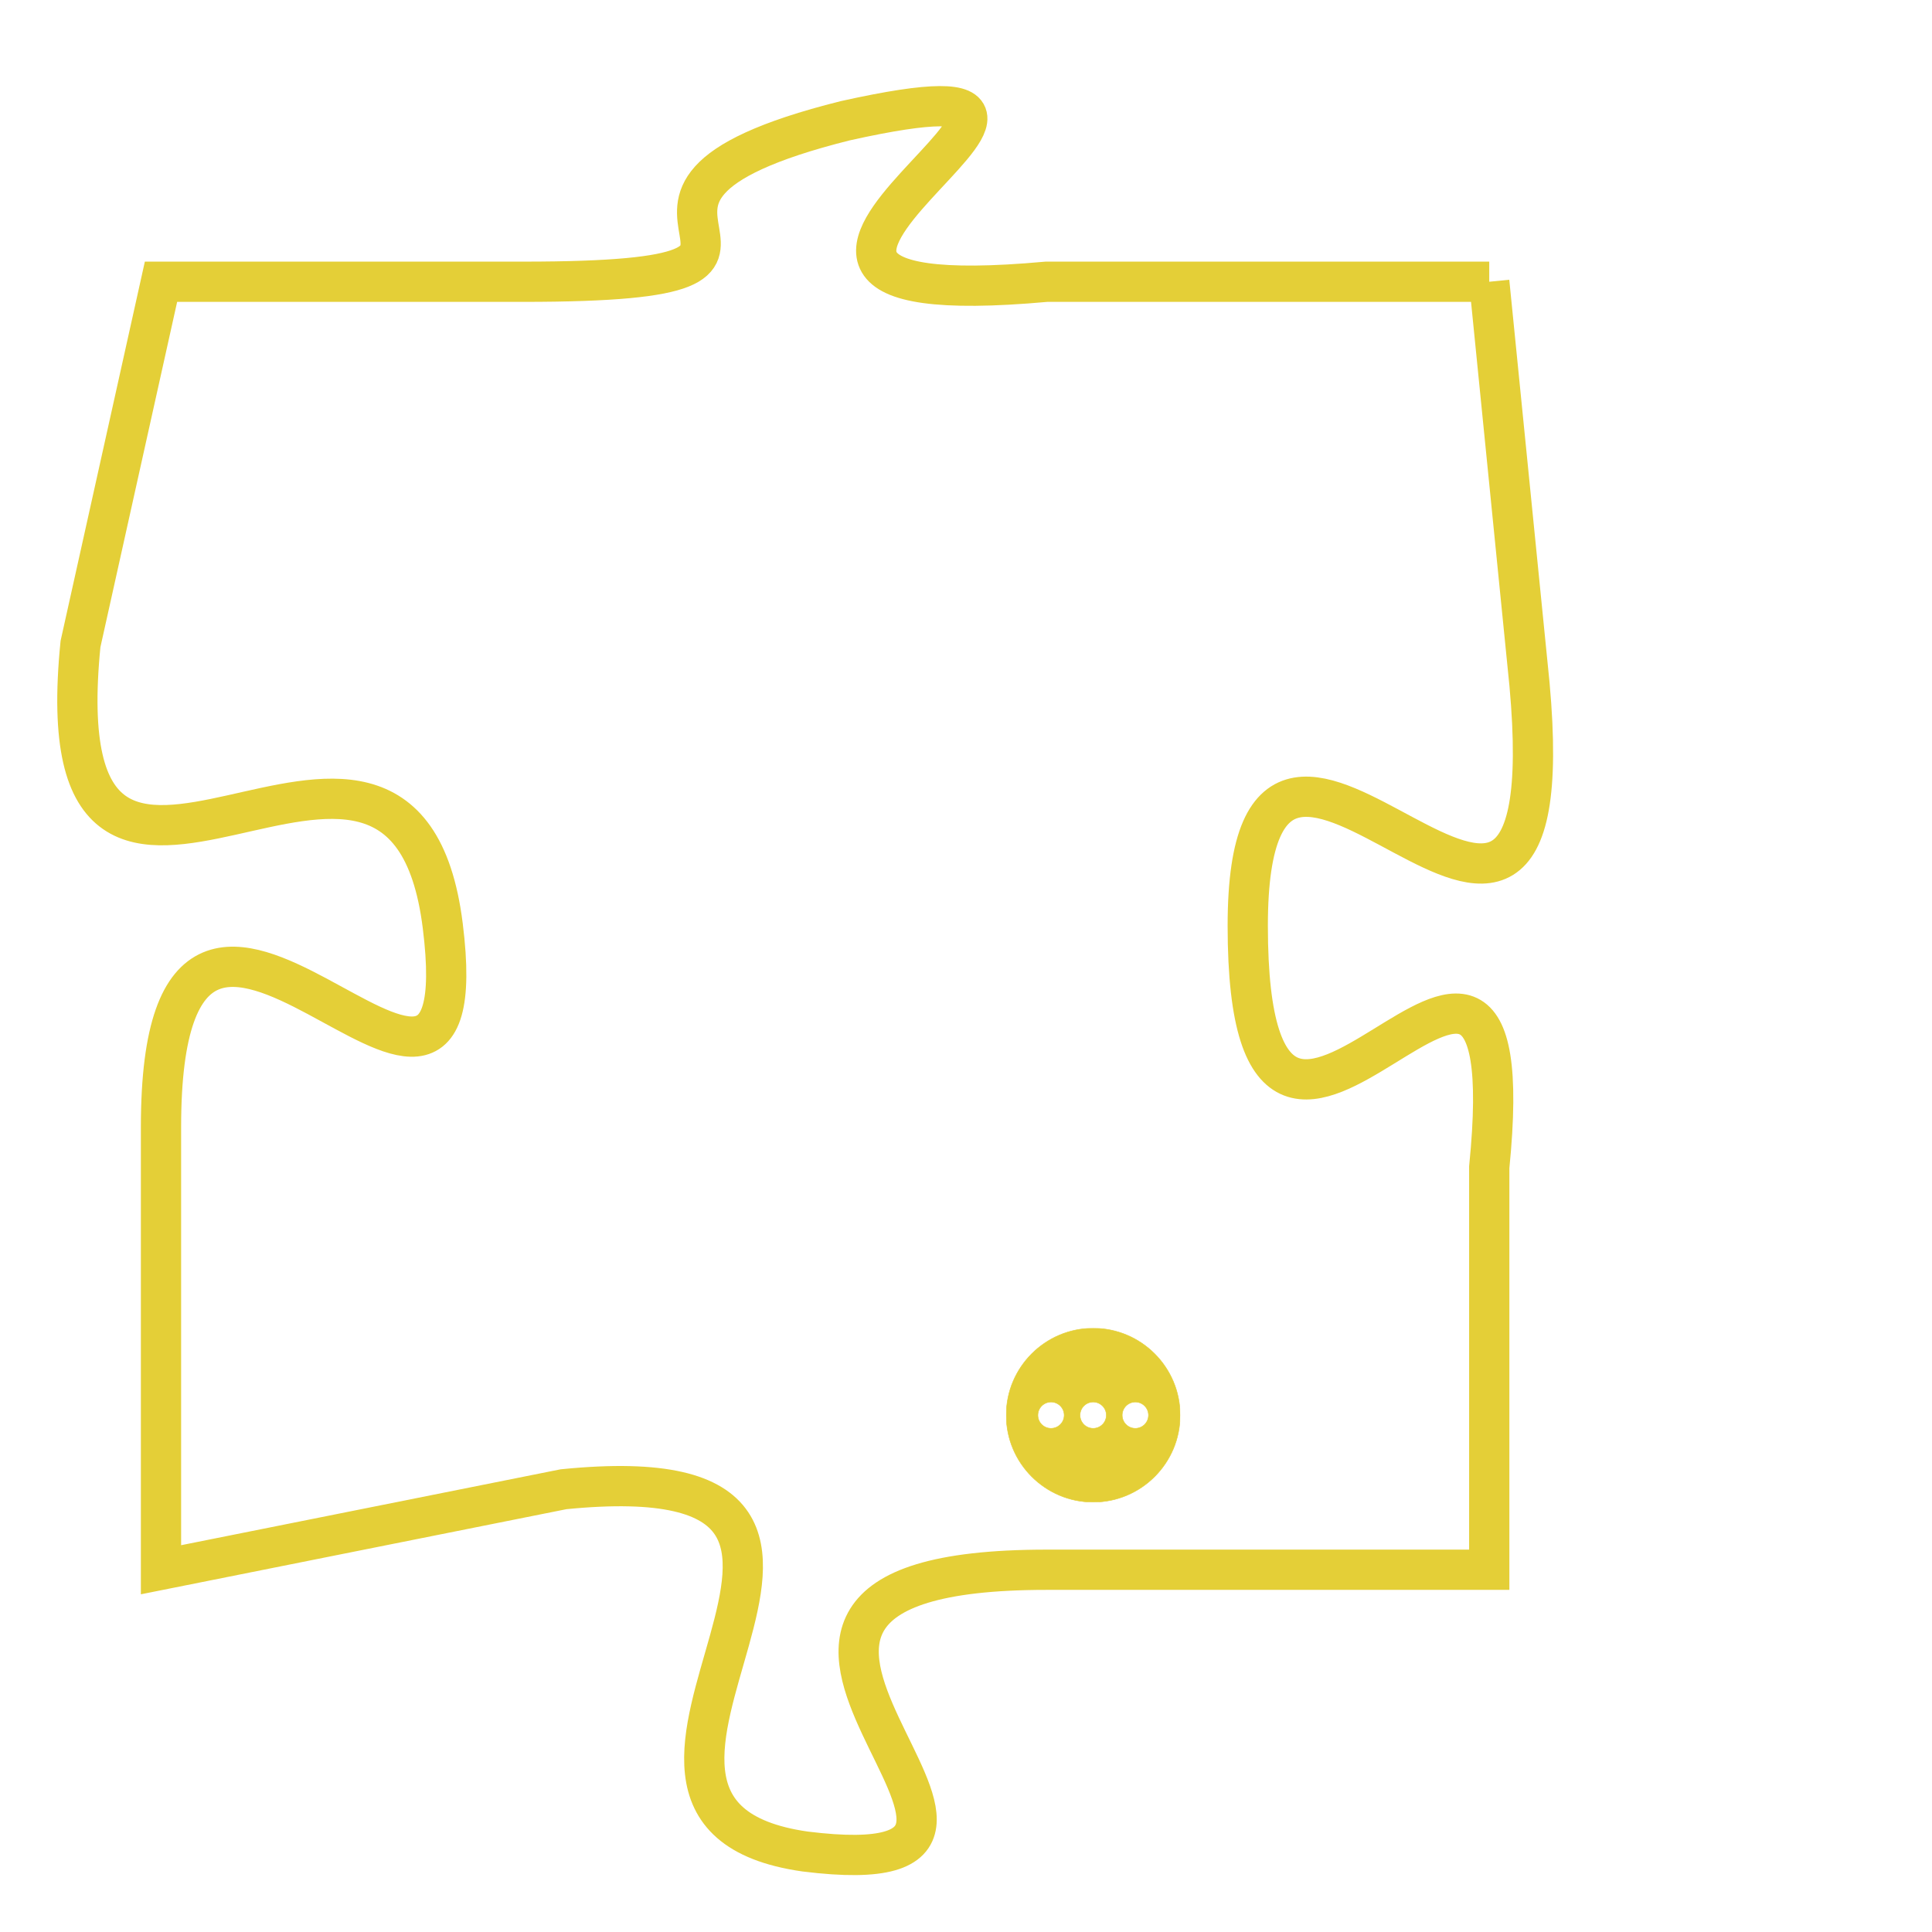 <svg version="1.1" xmlns="http://www.w3.org/2000/svg" xmlns:xlink="http://www.w3.org/1999/xlink" fill="transparent" x="0" y="0" width="350" height="350" preserveAspectRatio="xMinYMin slice"><style type="text/css">.links{fill:transparent;stroke: #E4CF37;}.links:hover{fill:#63D272; opacity:0.4;}</style><defs><g id="allt"><path id="t5550" d="M3003,1344 L2992,1344 C2981,1345 2996,1338 2987,1340 C2979,1342 2988,1344 2979,1344 L2970,1344 2970,1344 L2968,1353 C2967,1363 2976,1352 2977,1360 C2978,1368 2970,1355 2970,1365 L2970,1376 2970,1376 L2980,1374 C2990,1373 2979,1382 2986,1383 C2994,1384 2981,1376 2992,1376 L3003,1376 3003,1376 L3003,1366 C3004,1356 2997,1370 2997,1360 C2997,1351 3005,1365 3004,1354 L3003,1344"/></g><clipPath id="c" clipRule="evenodd" fill="transparent"><use href="#t5550"/></clipPath></defs><svg viewBox="2966 1337 40 48" preserveAspectRatio="xMinYMin meet"><svg width="4380" height="2430"><g><image crossorigin="anonymous" x="0" y="0" href="https://nftpuzzle.license-token.com/assets/completepuzzle.svg" width="100%" height="100%" /><g class="links"><use href="#t5550"/></g></g></svg><svg x="2991" y="1370" height="9%" width="9%" viewBox="0 0 330 330"><g><a xlink:href="https://nftpuzzle.license-token.com/" class="links"><title>See the most innovative NFT based token software licensing project</title><path fill="#E4CF37" id="more" d="M165,0C74.019,0,0,74.019,0,165s74.019,165,165,165s165-74.019,165-165S255.981,0,165,0z M85,190 c-13.785,0-25-11.215-25-25s11.215-25,25-25s25,11.215,25,25S98.785,190,85,190z M165,190c-13.785,0-25-11.215-25-25 s11.215-25,25-25s25,11.215,25,25S178.785,190,165,190z M245,190c-13.785,0-25-11.215-25-25s11.215-25,25-25 c13.785,0,25,11.215,25,25S258.785,190,245,190z"></path></a></g></svg></svg></svg>